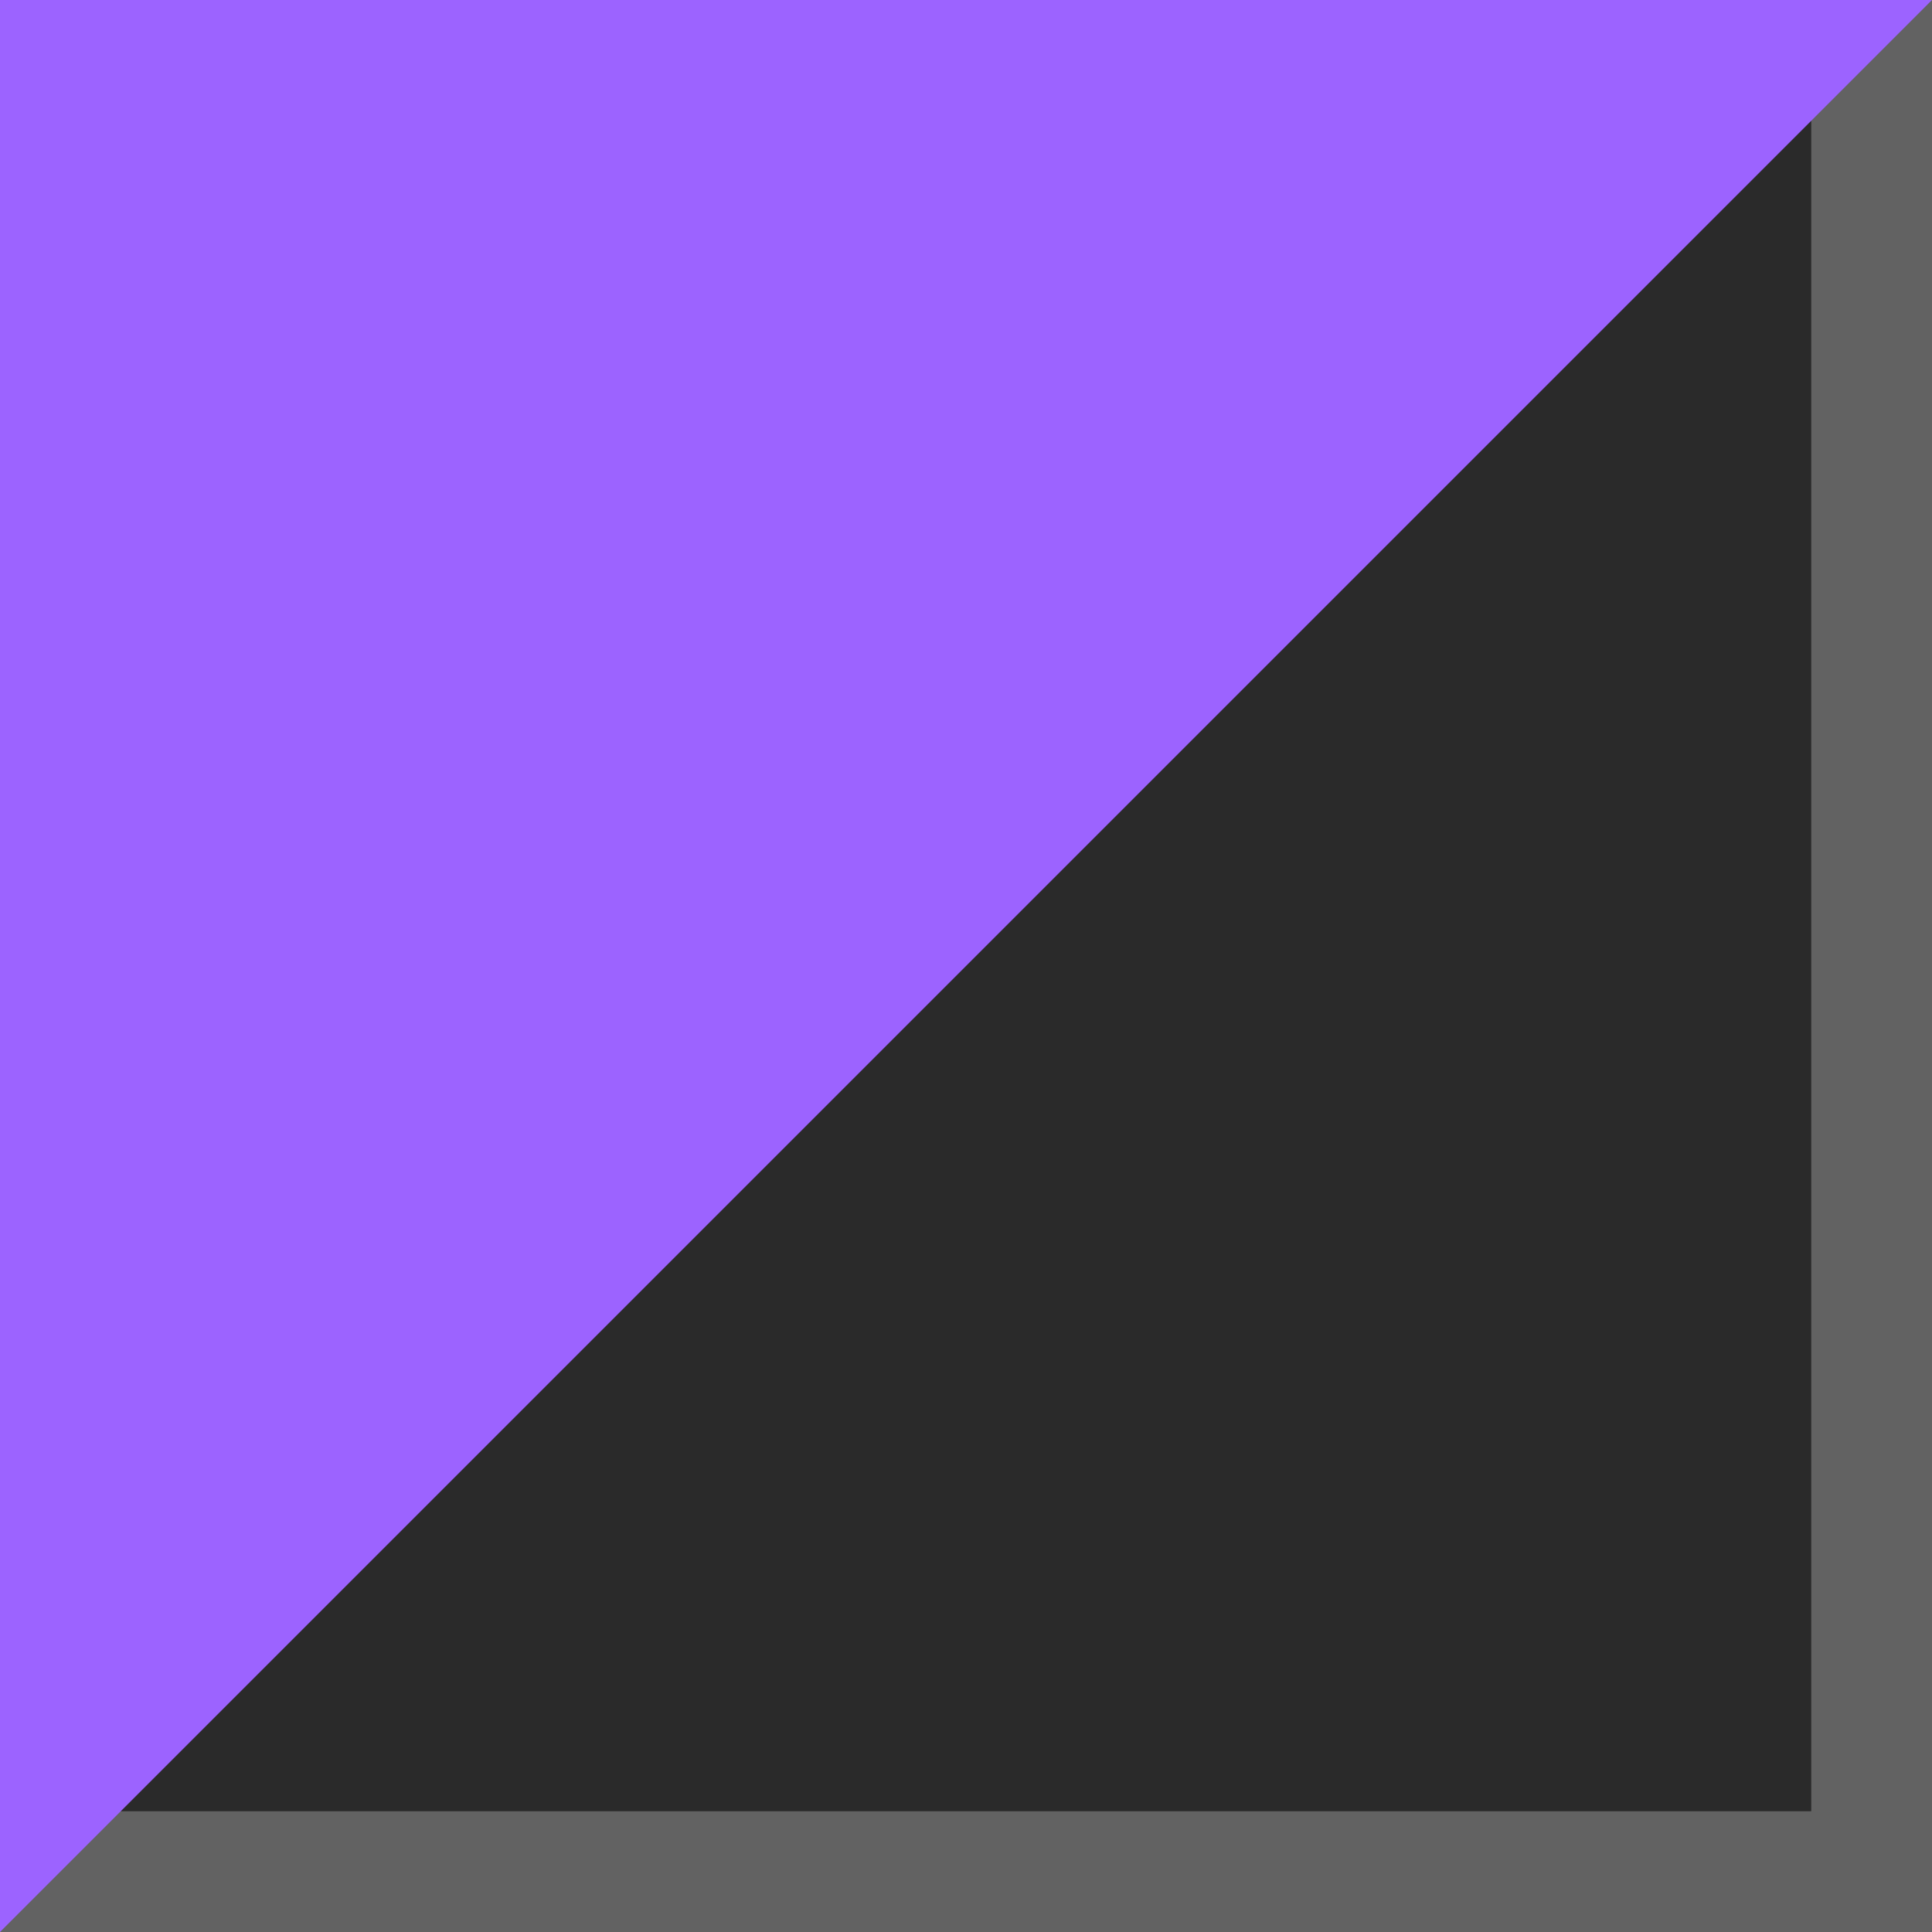<svg width="32" height="32" viewBox="0 0 32 32" fill="none" xmlns="http://www.w3.org/2000/svg">
	<rect x="1" y="1" width="30" height="30" fill="#2A2A2A" stroke="#626262" stroke-width="2"/>
	<path d="M0 0H32L0 32V0Z" fill="#9C63FF"/>
</svg>

